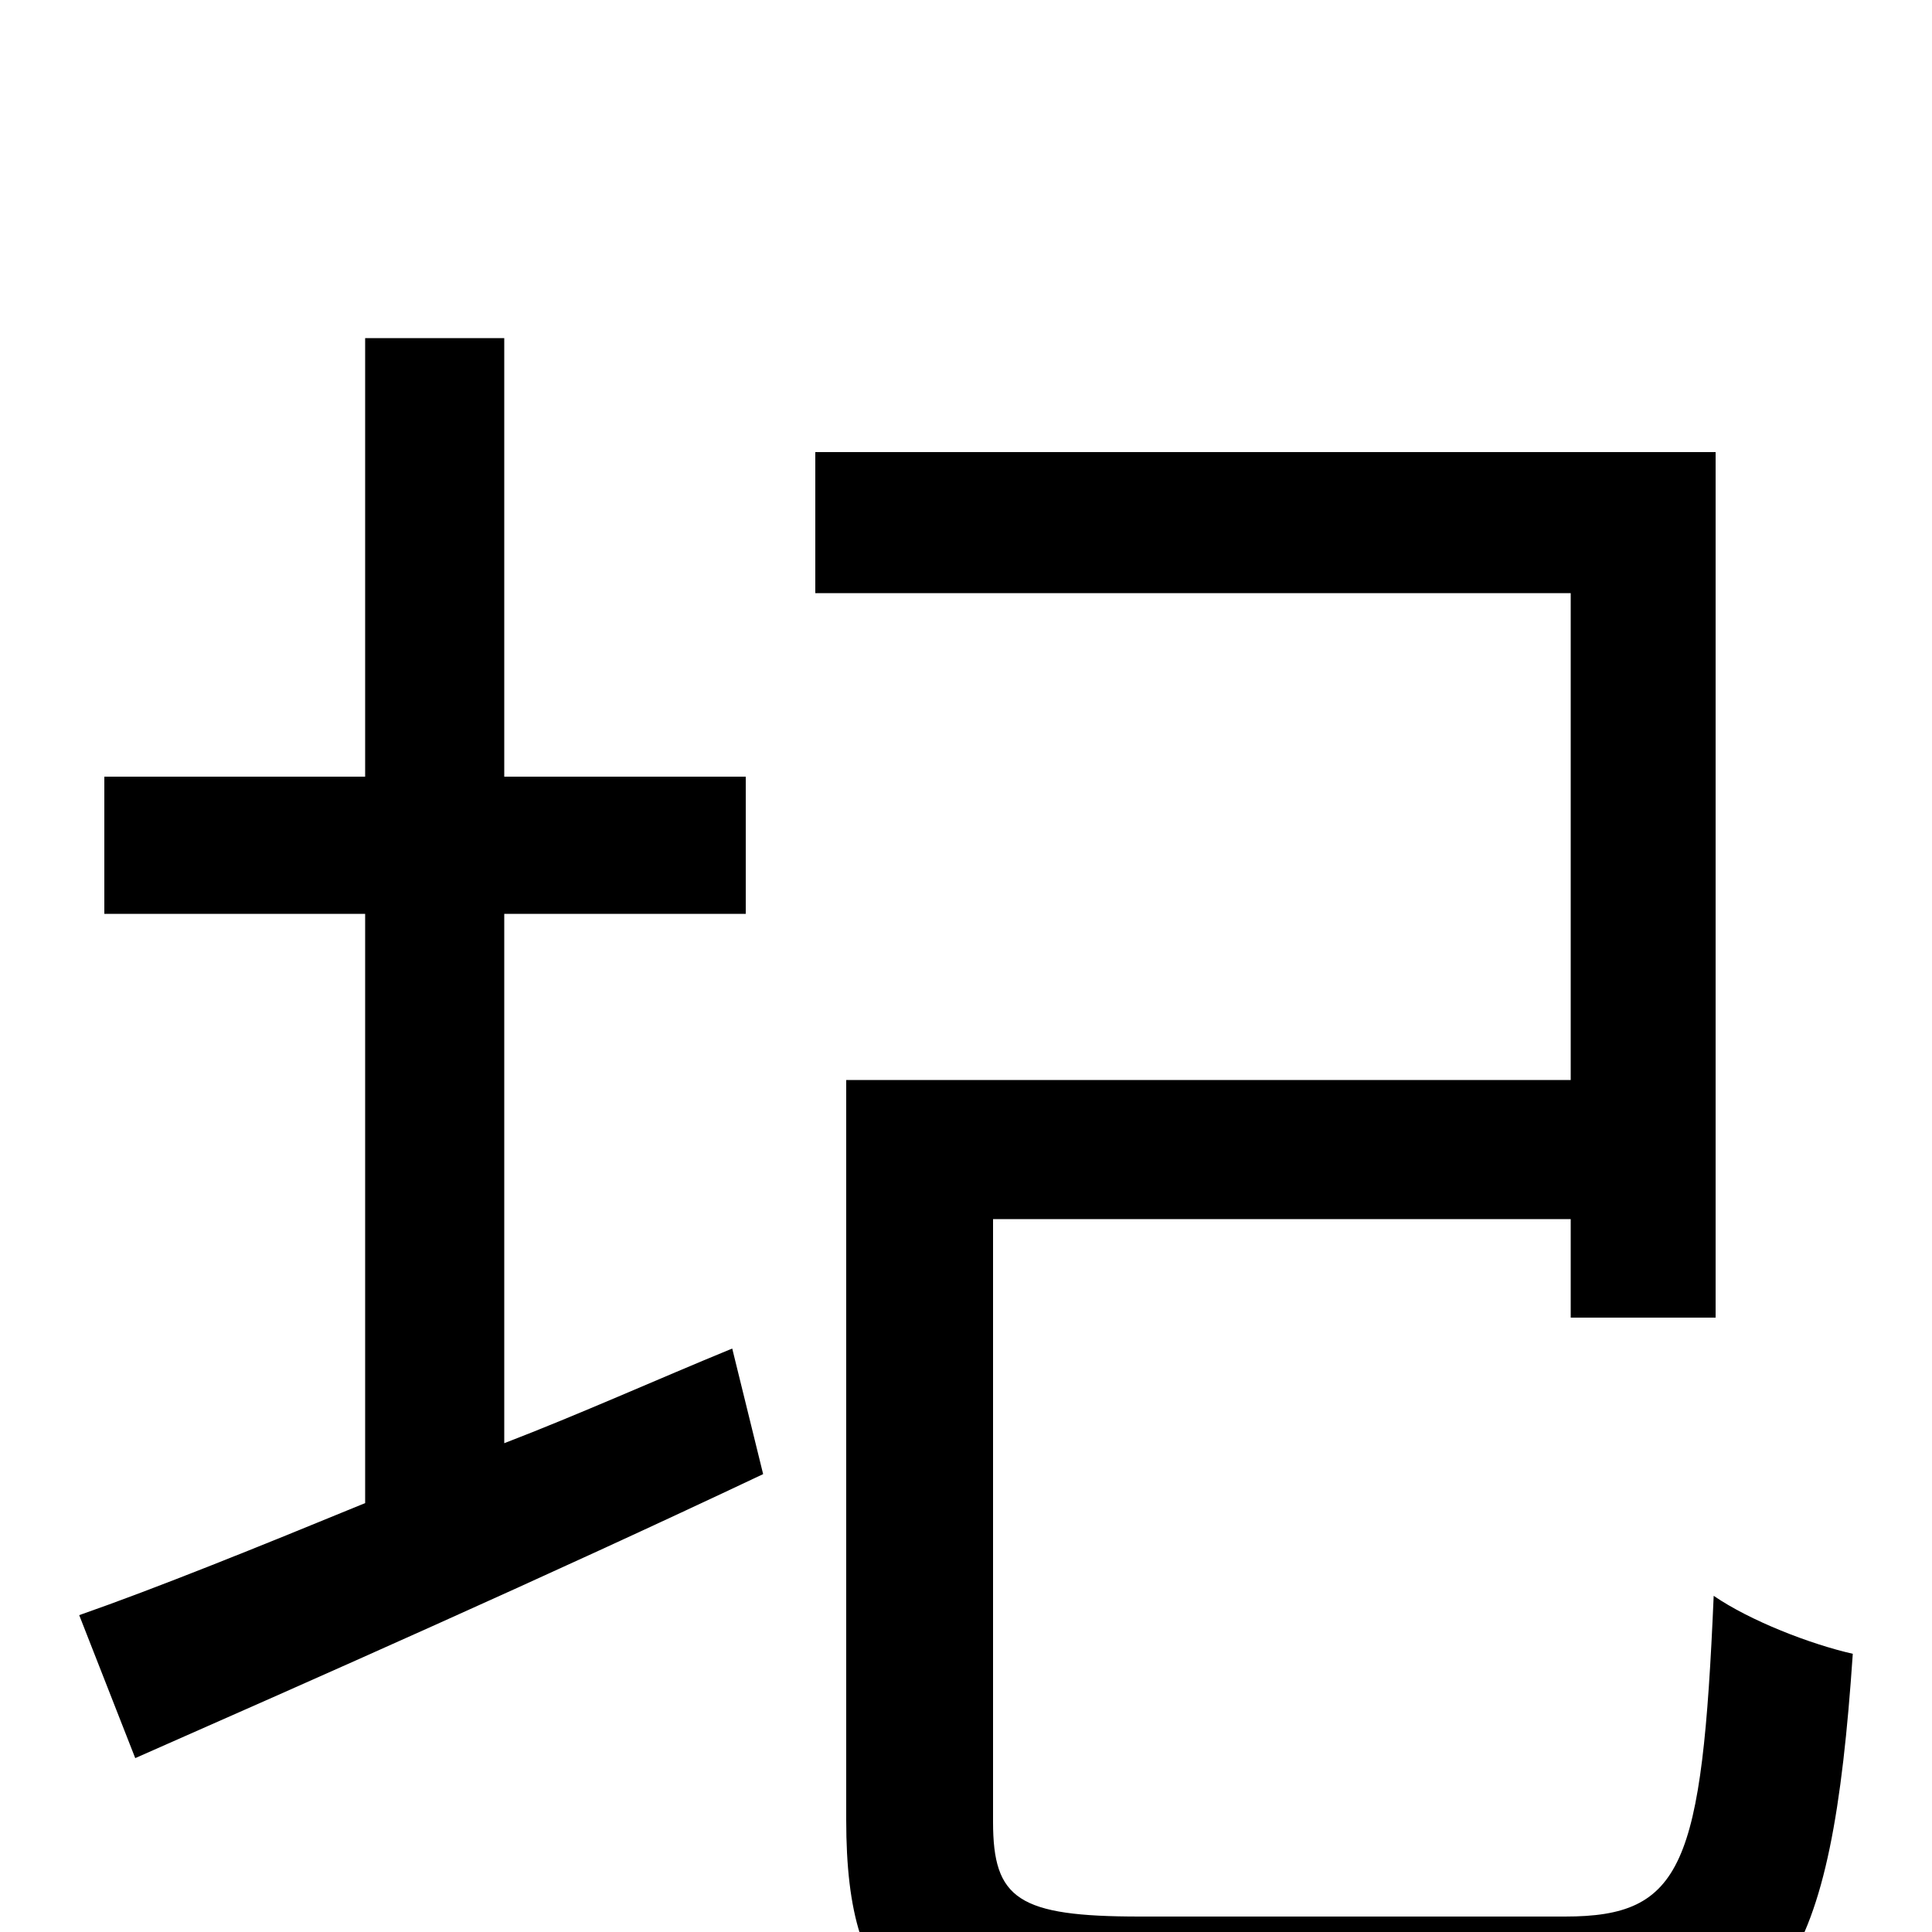 <svg xmlns="http://www.w3.org/2000/svg" viewBox="0 -1000 1000 1000">
	<path fill="#000000" d="M261 -527H386V-598H261V-825H189V-598H54V-527H189V-222C133 -199 81 -178 41 -164L70 -90C163 -131 283 -184 395 -237L379 -302C340 -286 300 -268 261 -253ZM590 -8C527 -8 514 -17 514 -57V-369H813V-318H888V-766H422V-693H813V-441H438V-58C438 38 473 62 585 62H815C923 62 948 18 959 -144C937 -149 906 -161 887 -174C881 -34 871 -8 810 -8Z"/>
</svg>